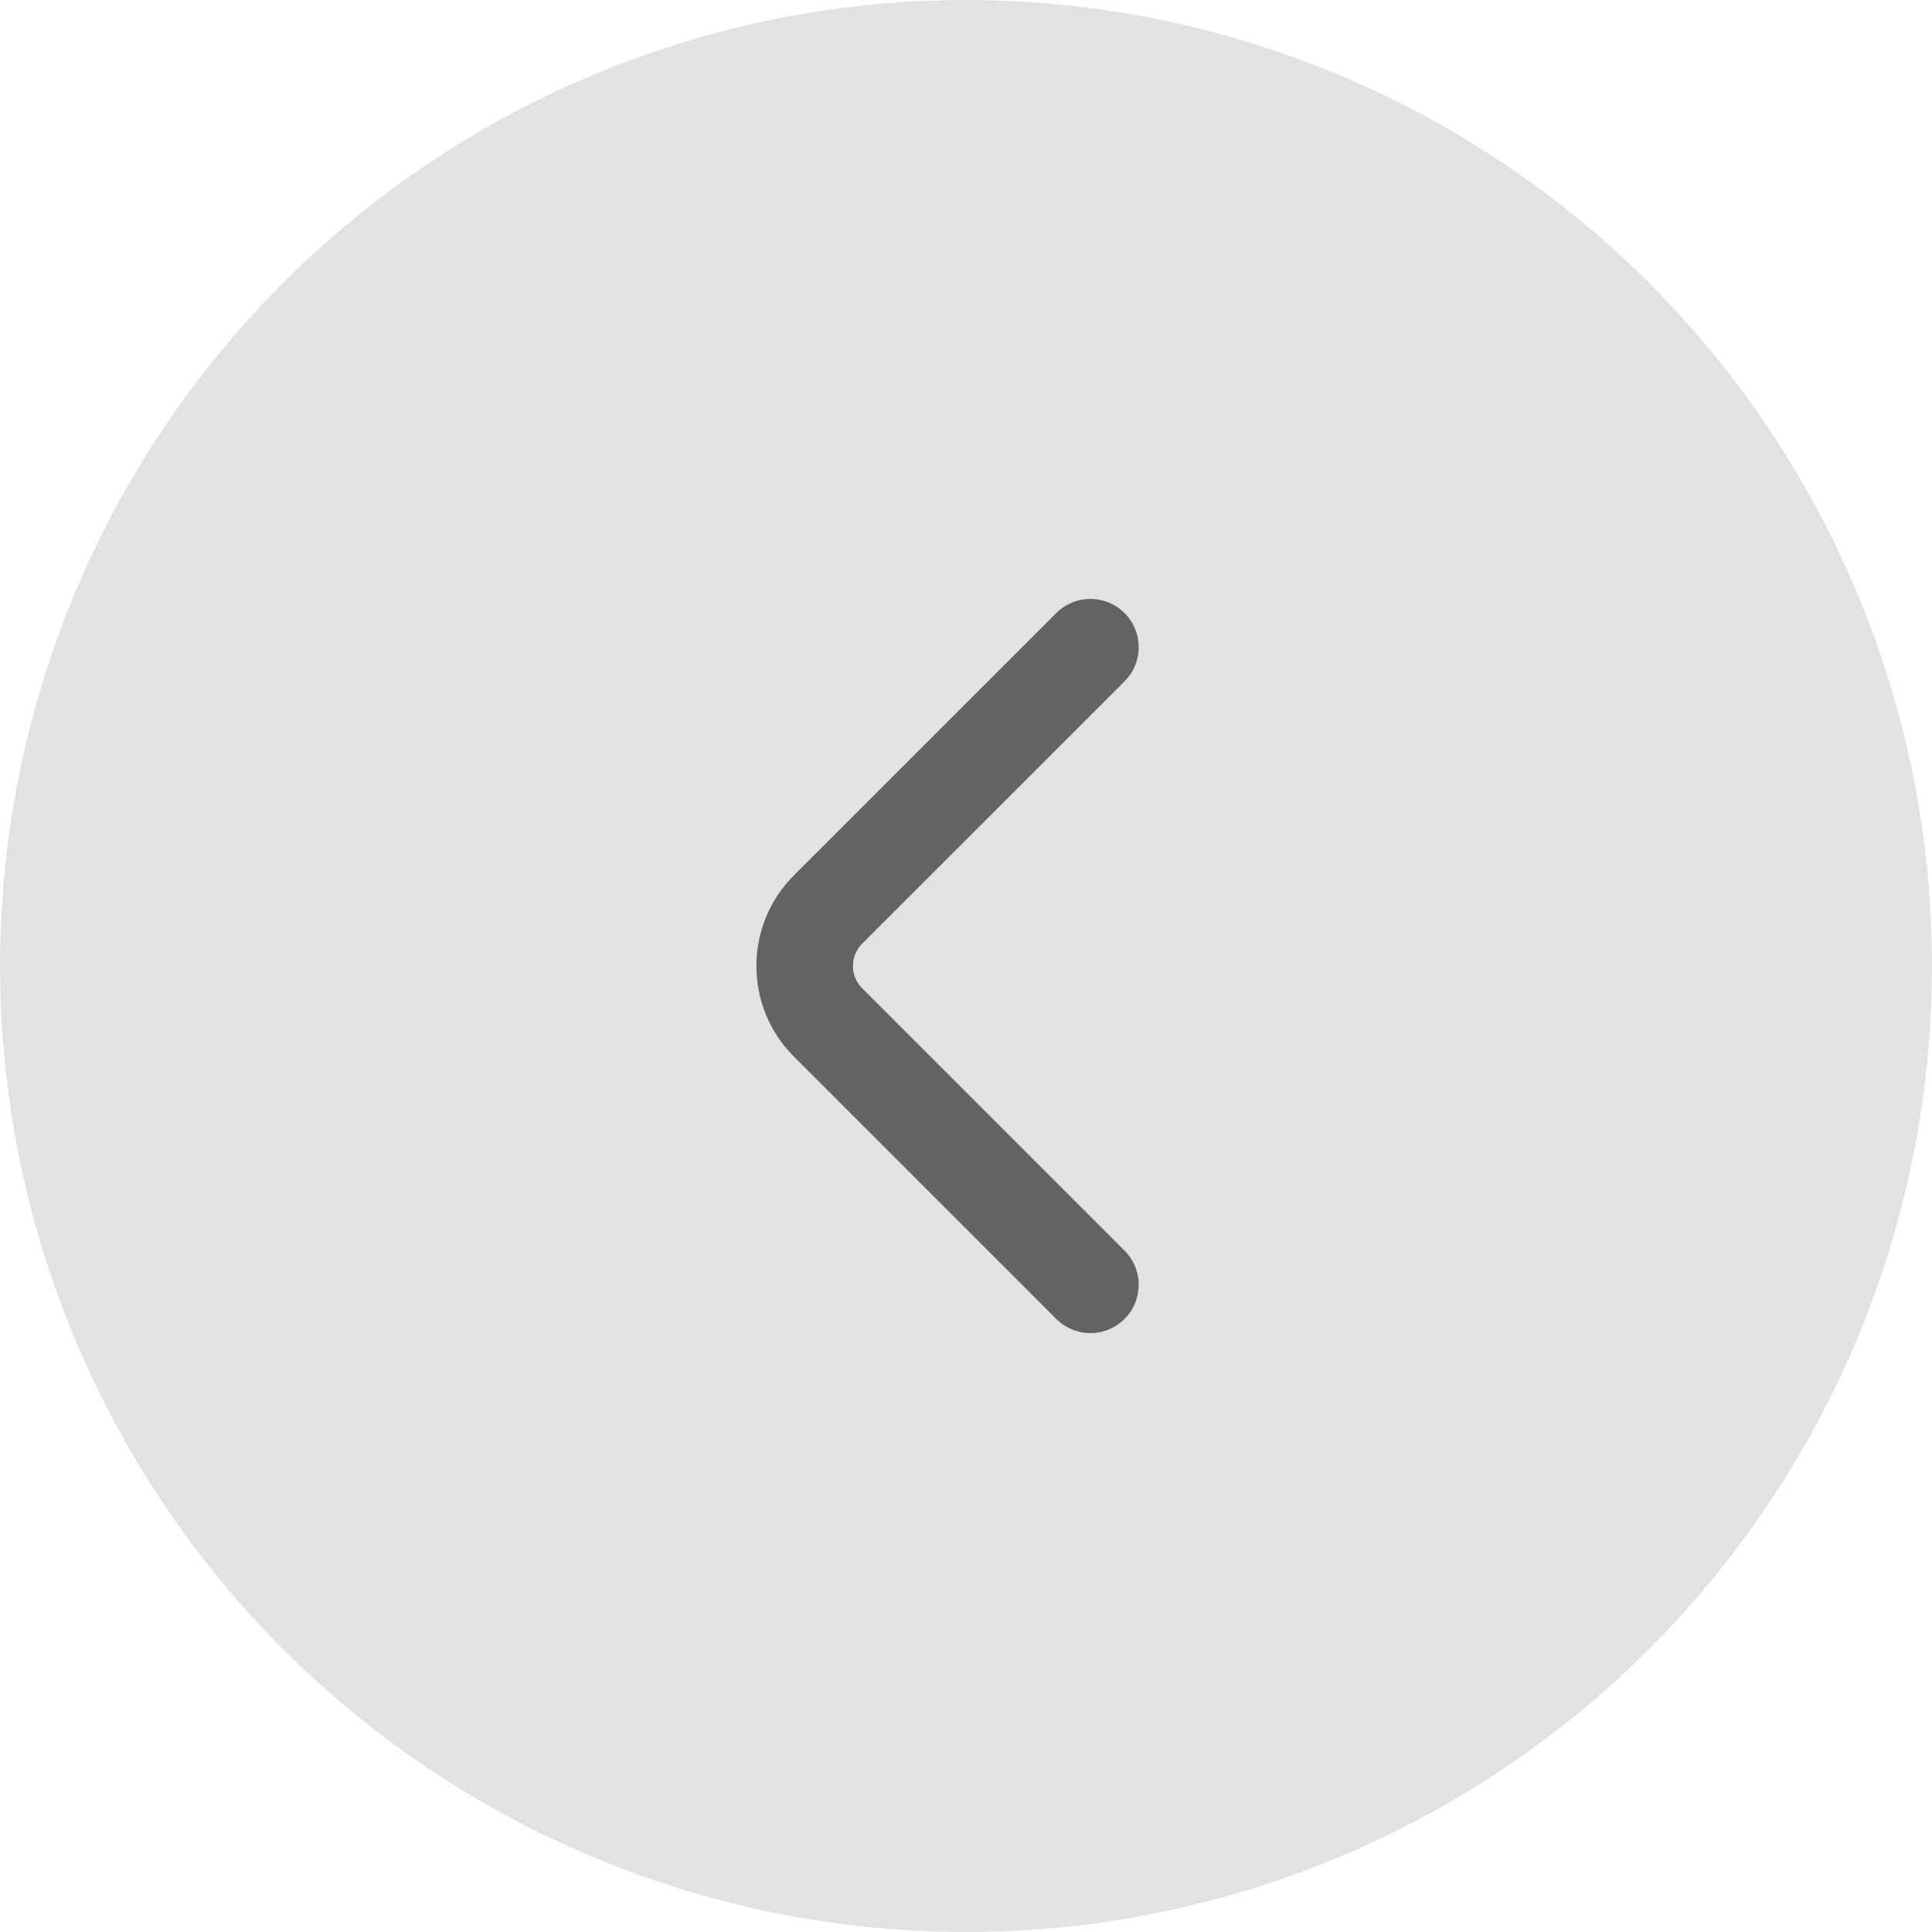 <svg width="34" height="34" viewBox="0 0 34 34" fill="none" xmlns="http://www.w3.org/2000/svg">
<g clip-path="url(#clip0_7_2686)">
<circle cx="17" cy="17" r="17" fill="#E2E2E5"/>
<path d="M19.189 11.39L14.57 16.008C14.025 16.554 14.025 17.446 14.57 17.991L19.189 22.61" stroke="#636364" stroke-width="1.7" stroke-miterlimit="10" stroke-linecap="round" stroke-linejoin="round"/>
</g>
<defs>
<clipPath id="clip0_7_2686">
<rect width="34" height="34" fill="white"/>
</clipPath>
</defs>
</svg>
